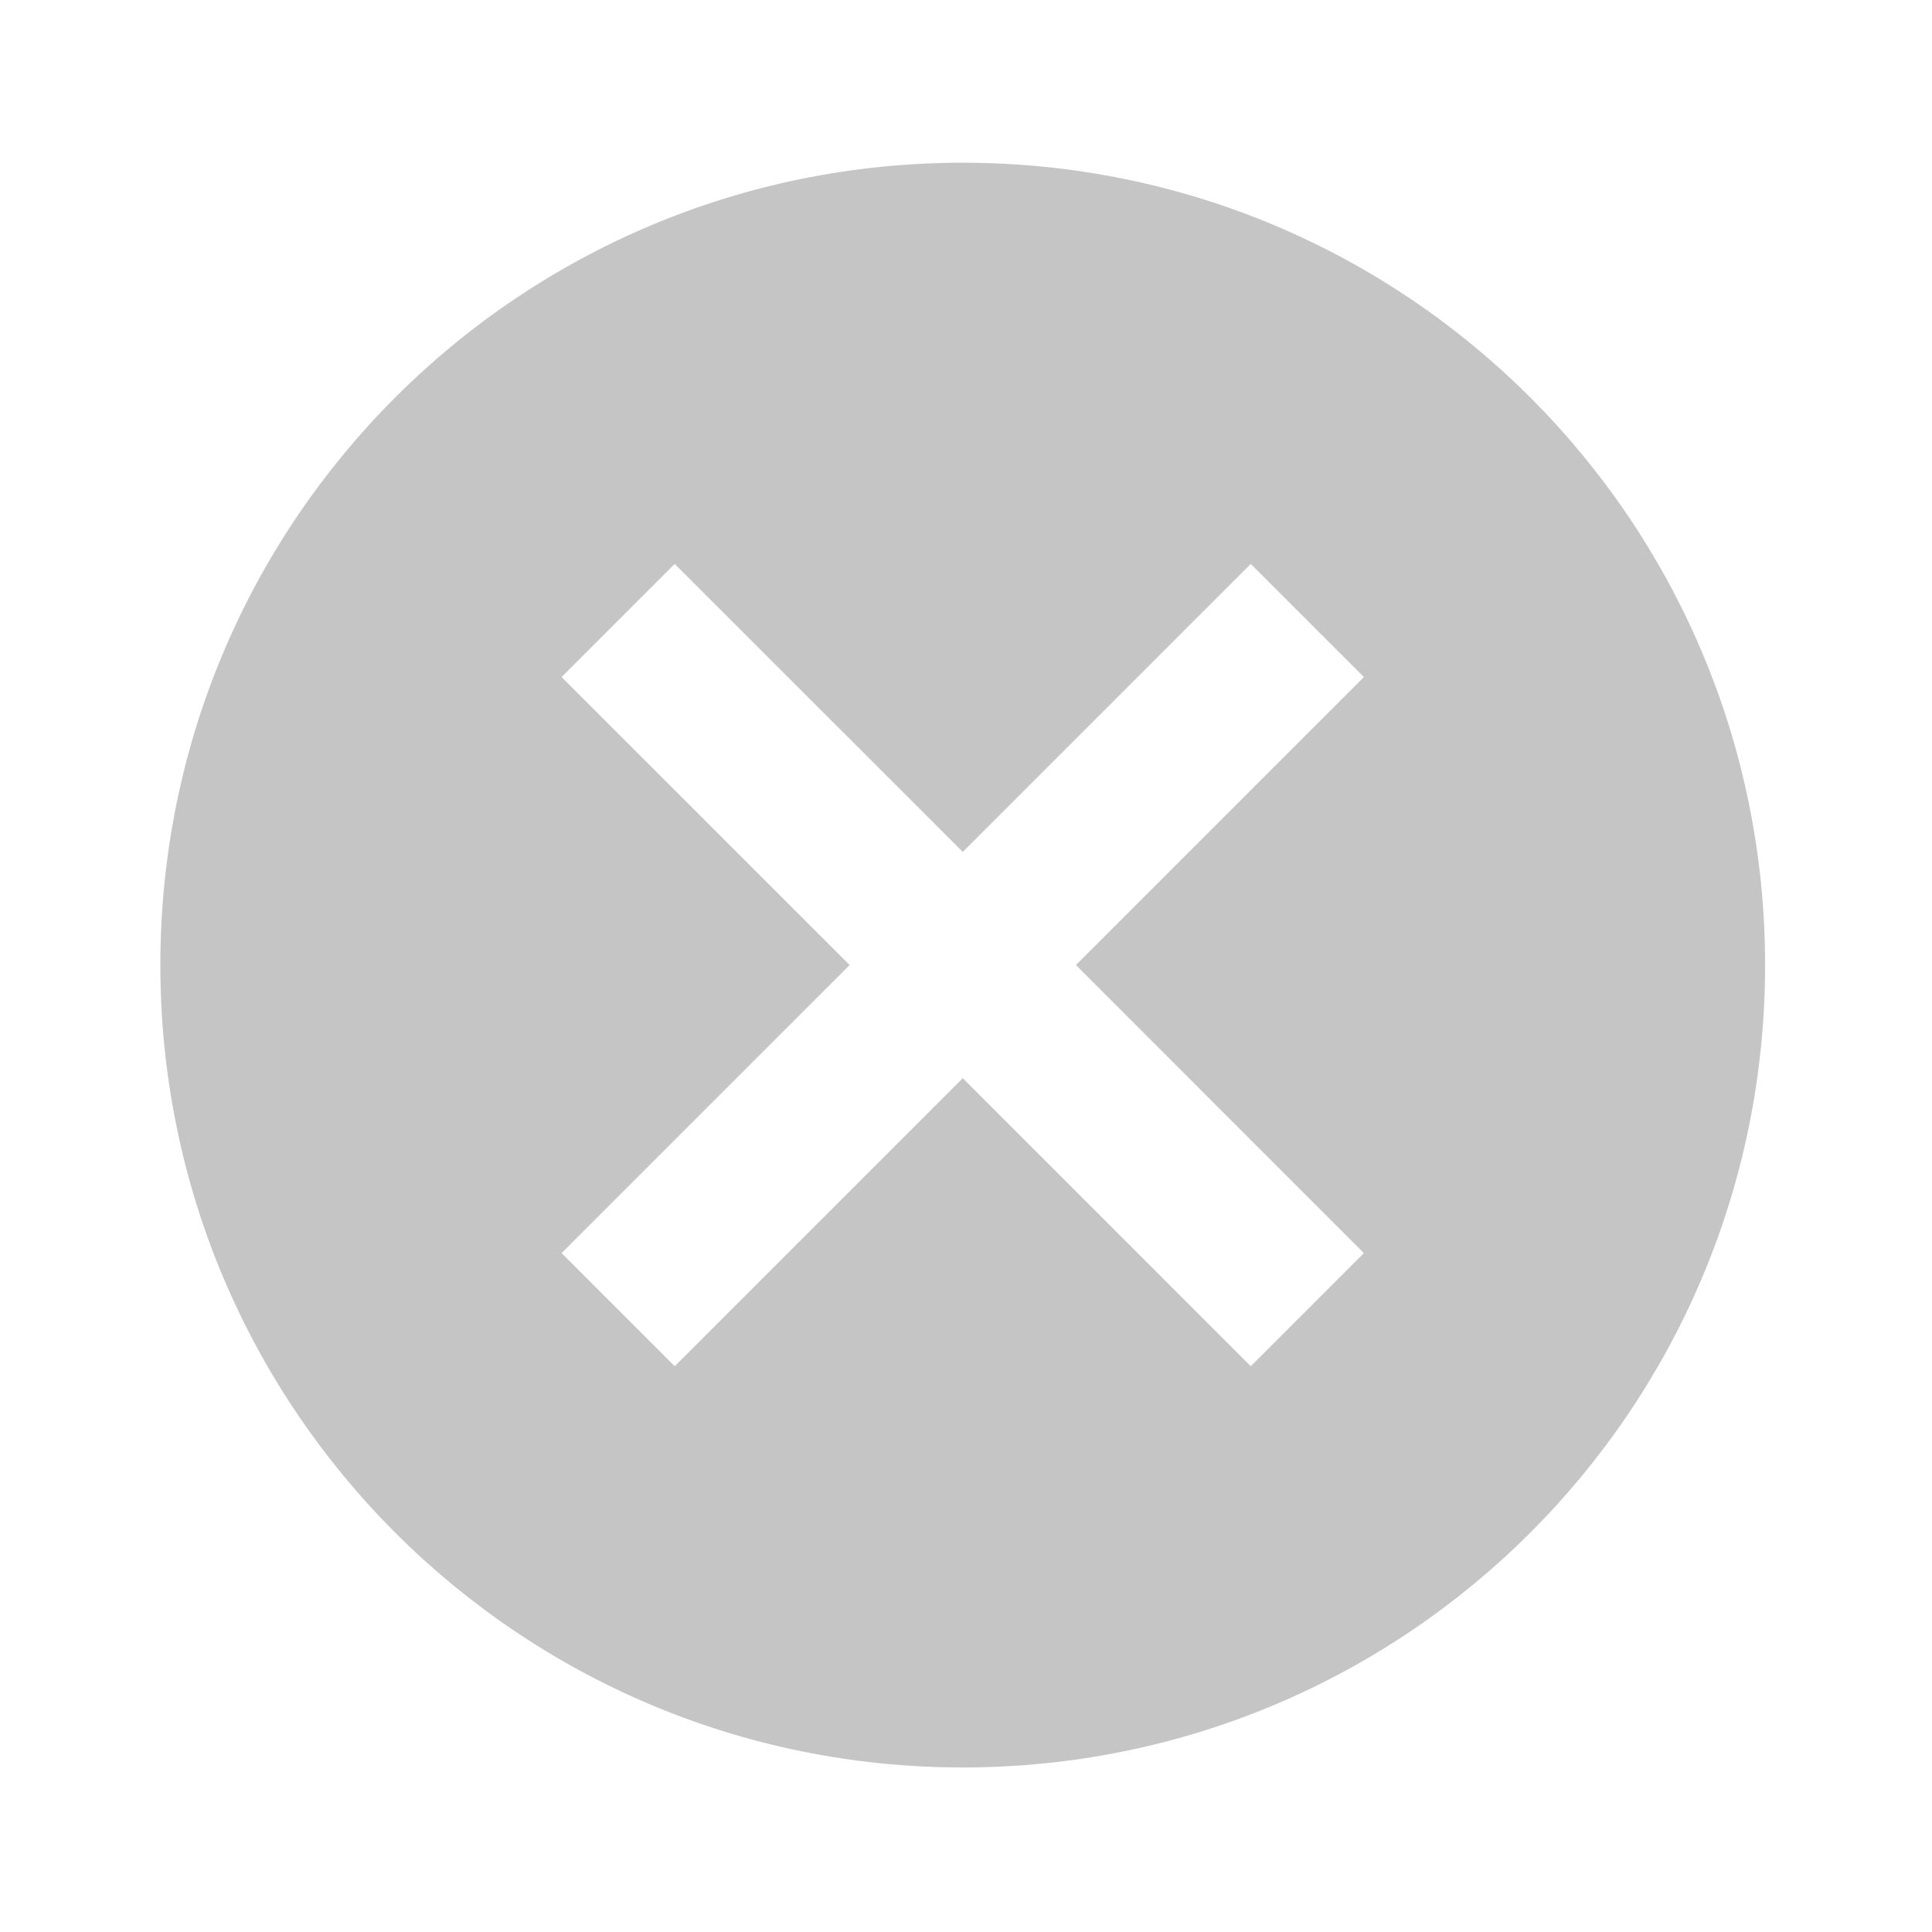<svg width="18" height="18" viewBox="0 0 18 18" fill="none" xmlns="http://www.w3.org/2000/svg">
<path d="M8.97 1.516C4.836 1.516 1.494 4.857 1.494 8.991C1.494 13.125 4.836 16.467 8.97 16.467C13.104 16.467 16.445 13.125 16.445 8.991C16.445 4.857 13.104 1.516 8.97 1.516ZM12.707 11.675L11.653 12.729L8.97 10.045L6.286 12.729L5.232 11.675L7.916 8.991L5.232 6.308L6.286 5.254L8.97 7.937L11.653 5.254L12.707 6.308L10.024 8.991L12.707 11.675Z" fill="black" fill-opacity="0.23"/>
</svg>
